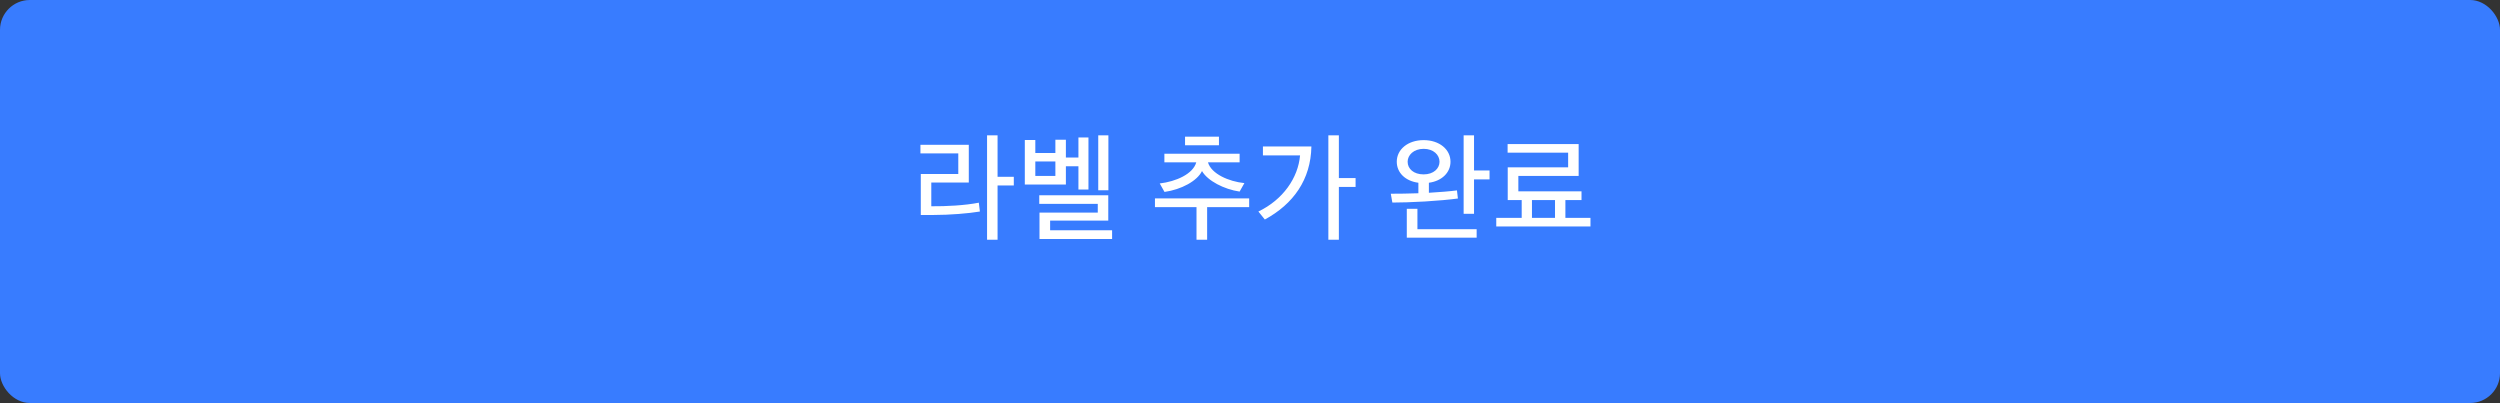 <svg width="335" height="54" viewBox="0 0 335 54" fill="none" xmlns="http://www.w3.org/2000/svg">
<rect x="0" y="0" width="335" height="54" fill="#333333" stroke="none"/>
<rect width="335" height="54" rx="4" fill="#387CFF"/>
<path d="M131.162 27.16C129.29 27.528 126.81 27.656 124.794 27.64V24.456H129.818V19.4H123.338V20.552H128.41V23.32H123.386V28.808H125.066C127.274 28.808 129.802 28.6 131.306 28.344L131.162 27.16ZM133.674 18.136H132.266V32.12H133.674V24.856H135.85V23.688H133.674V18.136ZM142.829 24.728V22.28H144.509V25.4H145.853V18.424H144.509V21.112H142.829V18.728H141.421V20.504H138.733V18.76H137.325V24.728H142.829ZM149.021 32.024V30.856H140.717V29.56H148.509V26.168H139.261V27.32H147.101V28.488H139.293V32.024H149.021ZM148.525 25.496V18.136H147.165V25.496H148.525ZM141.421 23.576H138.733V21.64H141.421V23.576ZM166.748 24.536C164.668 24.328 162.316 23.304 161.868 21.752H166.108V20.6H156.028V21.752H160.3C159.868 23.32 157.58 24.328 155.404 24.584L156.044 25.72C158.3 25.4 160.428 24.248 161.068 22.92C161.82 24.232 164.028 25.368 166.108 25.672L166.748 24.536ZM161.756 32.12V27.752H167.388V26.584H154.764V27.752H160.332V32.12H161.756ZM163.34 19.464V18.312H158.796V19.464H163.34ZM179.408 18.136H178V32.12H179.408V25.048H181.648V23.864H179.408V18.136ZM175.728 19.624H169.232V20.824H174.208C173.952 23.832 171.92 26.76 168.624 28.344L169.488 29.416C173.312 27.336 175.648 24.072 175.728 19.624ZM195.359 26.6L195.231 25.512C194.431 25.624 192.879 25.752 191.471 25.832V24.488C193.183 24.264 194.367 23.144 194.367 21.672C194.367 20.024 192.879 18.776 190.767 18.776C188.655 18.776 187.167 20.024 187.167 21.672C187.167 23.144 188.319 24.264 190.063 24.488V25.896C188.751 25.944 187.391 25.96 186.367 25.96L186.575 27.144C187.535 27.144 189.343 27.096 190.927 27C192.527 26.904 194.335 26.744 195.359 26.6ZM199.599 24.04V22.84H197.519V18.136H196.127V28.648H197.519V24.04H199.599ZM197.871 31.848V30.712H189.935V27.976H188.511V31.848H197.871ZM192.895 21.672C192.895 22.584 192.095 23.368 190.767 23.368C189.423 23.368 188.623 22.616 188.623 21.672C188.623 20.792 189.423 19.944 190.767 19.944C192.095 19.944 192.895 20.76 192.895 21.672ZM211.923 26.808V25.64H203.459V23.576H211.539V19.304H202.019V20.456H210.131V22.424H202.035V26.808H203.907V29.192H200.499V30.344H213.123V29.192H209.763V26.808H211.923ZM205.283 26.808H208.371V29.192H205.283V26.808Z" fill="white"/>
</svg>

